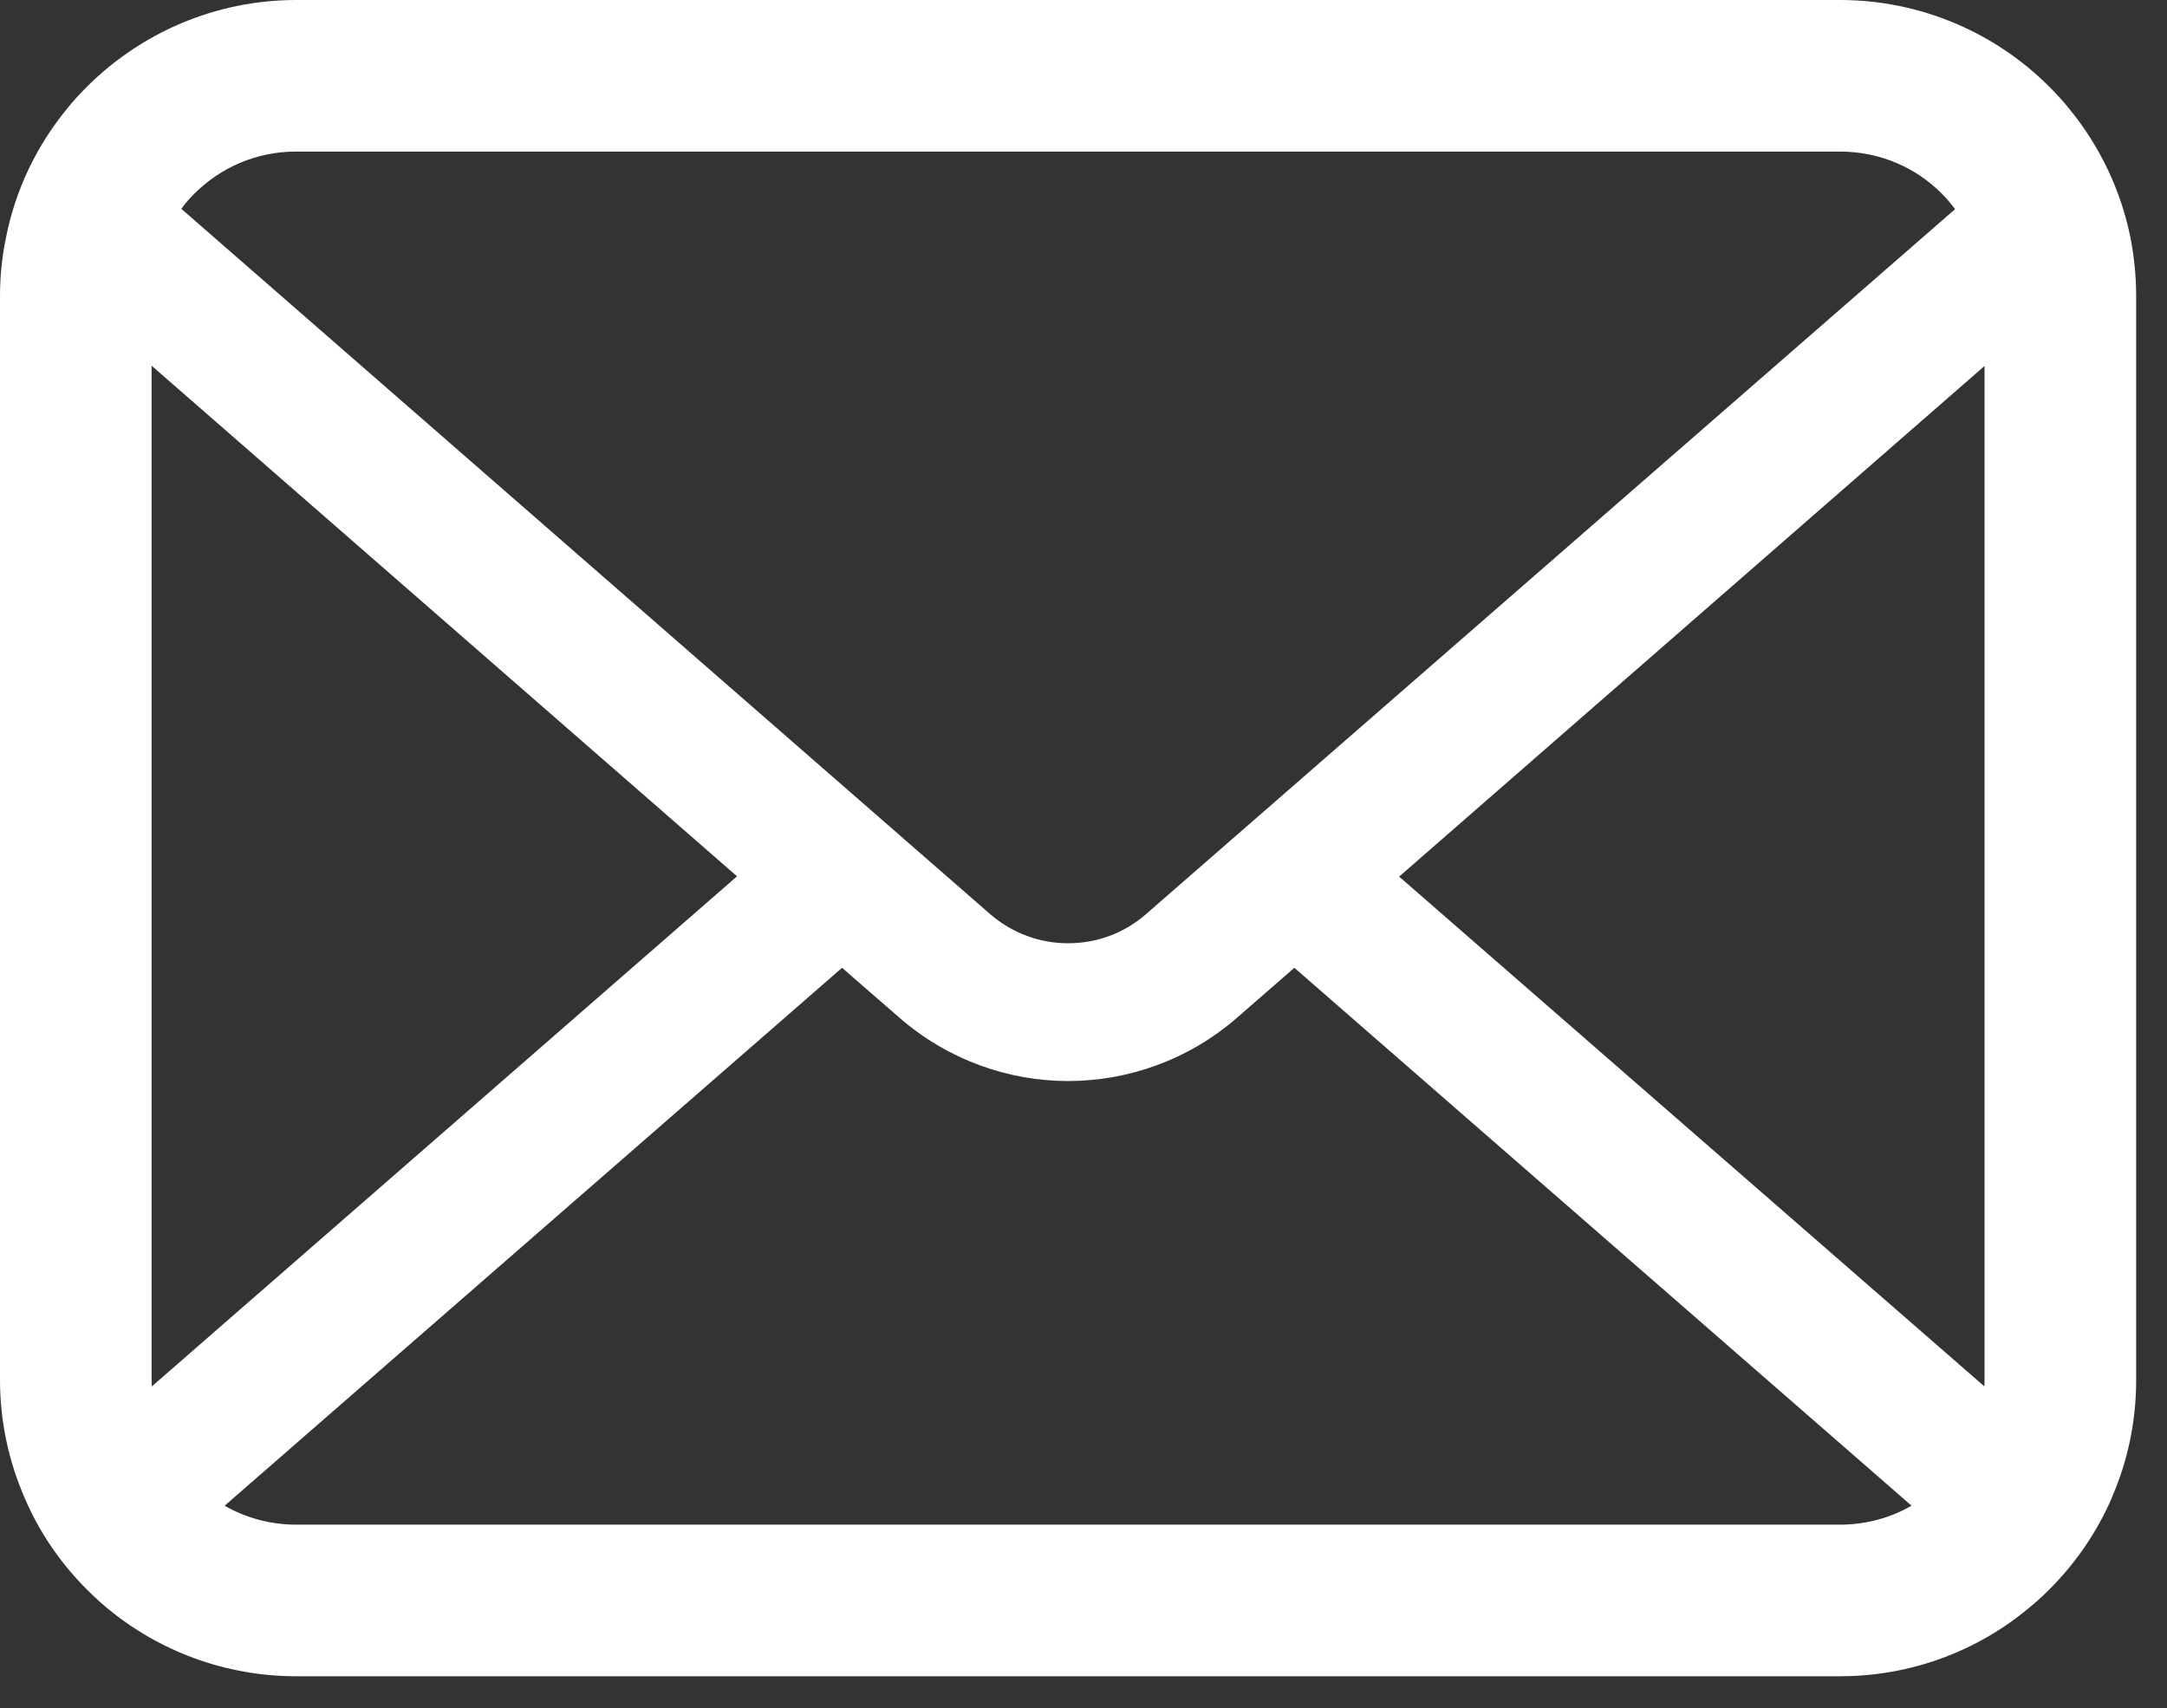 <svg
  width="52"
  height="41"
  viewBox="0 0 52 41"
  fill="none"
  xmlns="http://www.w3.org/2000/svg"
>
  <rect x="0" y="0" width="52" height="41" fill="#333333" stroke="none"/>
  <path
    d="M51.128 5.728C50.897 4.564 50.381 3.499 49.66 2.619C49.508 2.427 49.349 2.256 49.177 2.084C47.9 0.801 46.108 0 44.15 0H7.11C5.152 0 3.367 0.801 2.084 2.084C1.912 2.256 1.753 2.427 1.601 2.619C0.88 3.499 0.363 4.564 0.139 5.728C0.046 6.177 0 6.641 0 7.111V33.125C0 34.123 0.212 35.082 0.589 35.948C0.939 36.775 1.455 37.523 2.083 38.151C2.243 38.31 2.401 38.456 2.573 38.601C3.803 39.62 5.391 40.235 7.11 40.235H44.15C45.87 40.235 47.464 39.62 48.687 38.594C48.859 38.456 49.018 38.31 49.177 38.151C49.805 37.523 50.321 36.775 50.678 35.948V35.942C51.056 35.075 51.26 34.123 51.26 33.125V7.111C51.26 6.641 51.214 6.177 51.128 5.728ZM4.656 4.656C5.292 4.022 6.145 3.638 7.11 3.638H44.15C45.115 3.638 45.976 4.022 46.604 4.656C46.716 4.769 46.822 4.895 46.915 5.02L27.502 21.94C26.966 22.409 26.305 22.641 25.63 22.641C24.962 22.641 24.301 22.409 23.758 21.94L4.352 5.013C4.438 4.888 4.544 4.769 4.656 4.656ZM3.638 33.125V8.778L17.686 21.034L3.645 33.276C3.638 33.23 3.638 33.178 3.638 33.125ZM44.15 36.596H7.11C6.482 36.596 5.893 36.431 5.391 36.141L20.206 23.23L21.589 24.433C22.747 25.439 24.195 25.948 25.63 25.948C27.072 25.948 28.521 25.439 29.678 24.433L31.06 23.23L45.87 36.141C45.367 36.431 44.779 36.596 44.15 36.596ZM47.622 33.125C47.622 33.178 47.622 33.23 47.616 33.276L33.574 21.041L47.622 8.784V33.125Z"
    fill="white"
  />
</svg> 